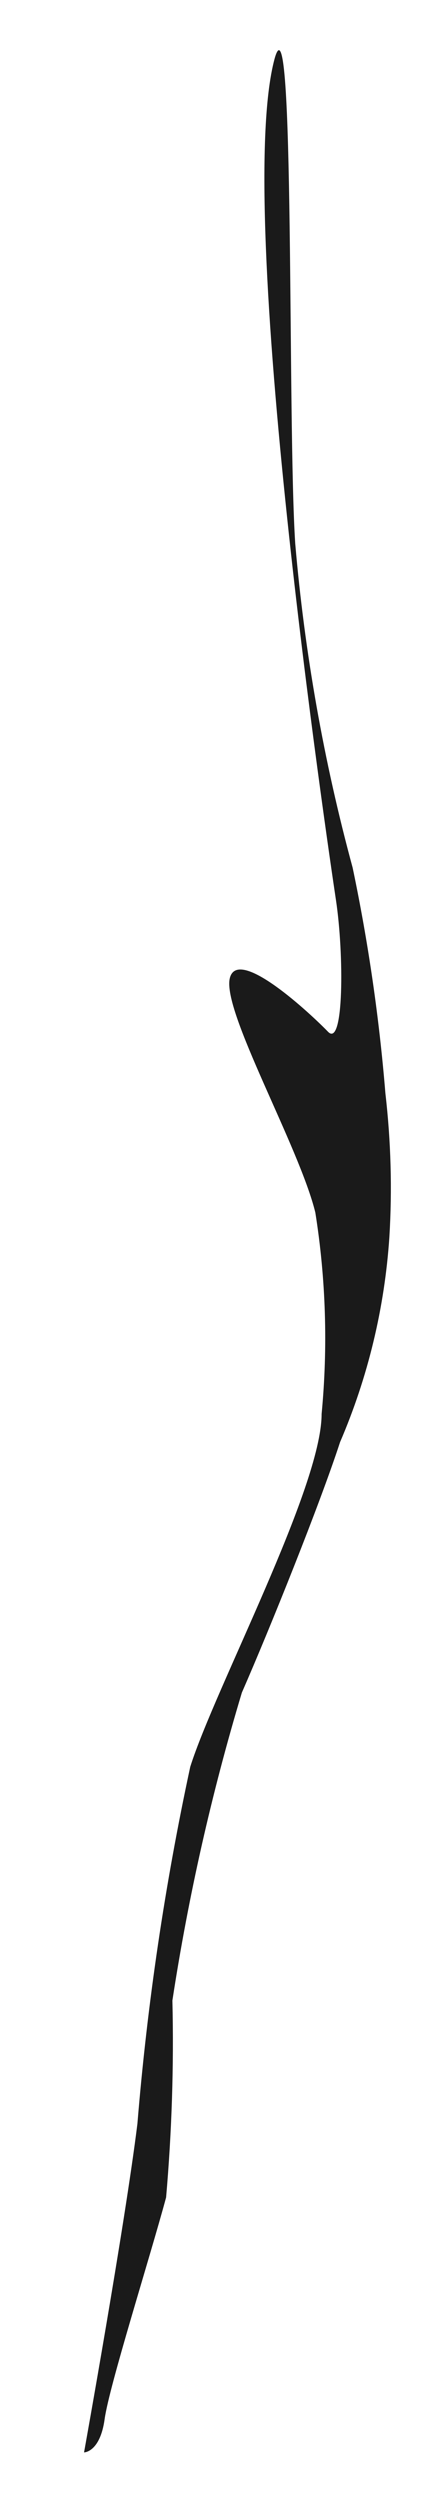 <svg width="5" height="29" viewBox="0 0 5 29" fill="none" xmlns="http://www.w3.org/2000/svg">
<path d="M2.207 20.495C1.913 21.861 1.708 23.244 1.594 24.636C1.447 25.824 0.975 28.448 0.975 28.448C0.975 28.448 1.161 28.448 1.214 28.061C1.268 27.674 1.734 26.205 1.927 25.49C1.993 24.731 2.018 23.968 2 23.206C2.185 21.998 2.454 20.804 2.806 19.634C3.139 18.873 3.712 17.444 3.945 16.729C4.269 15.975 4.462 15.171 4.517 14.352C4.551 13.795 4.535 13.236 4.471 12.682C4.399 11.803 4.272 10.929 4.091 10.065C3.757 8.834 3.534 7.576 3.425 6.305C3.332 4.876 3.425 -0.192 3.185 0.683C2.713 2.446 3.805 9.824 3.898 10.445C3.991 11.066 3.991 12.162 3.805 11.968C3.618 11.774 2.759 10.966 2.666 11.347C2.573 11.728 3.472 13.303 3.658 14.065C3.781 14.838 3.805 15.623 3.731 16.402C3.731 17.257 2.493 19.587 2.207 20.495Z" fill="#1A1A1A"/>
</svg>
